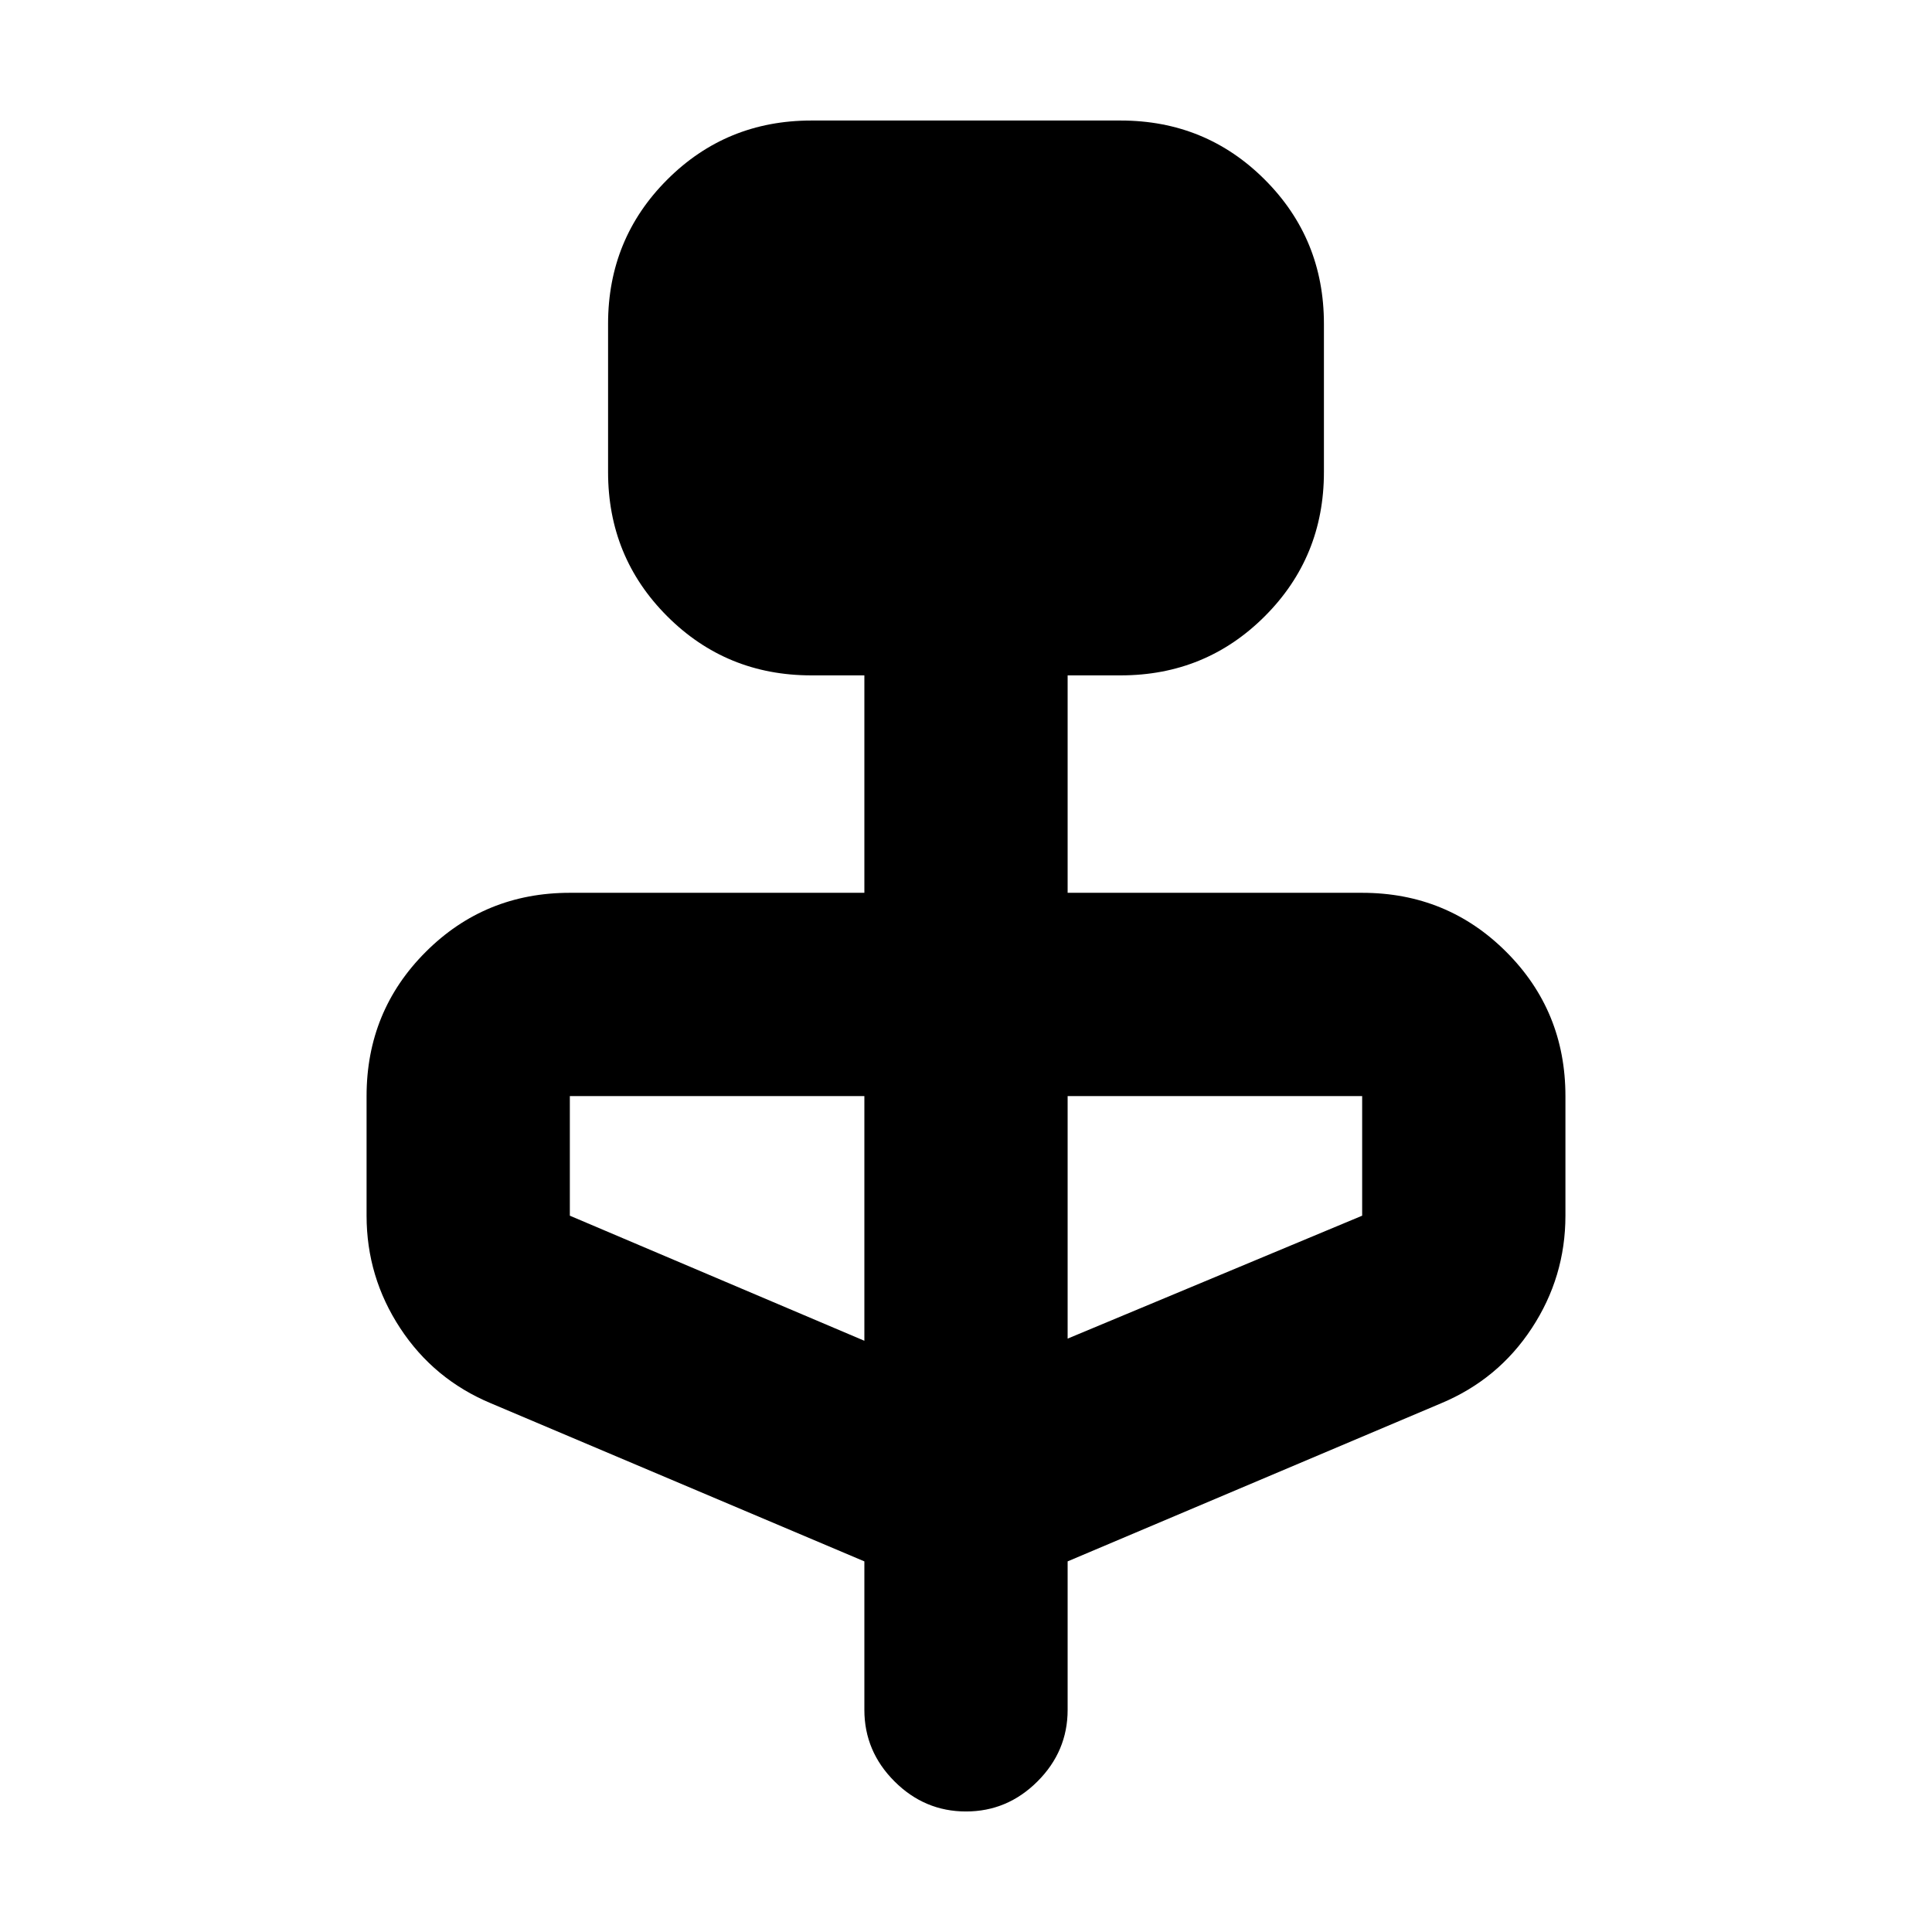 <svg xmlns="http://www.w3.org/2000/svg" height="24" viewBox="0 -960 960 960" width="24"><path d="m429.5-184.16-185.52-78.53q-28.38-11.85-45.1-37.32-16.73-25.47-16.73-55.92v-59.44q0-42.24 29.38-71.62 29.38-29.38 71.62-29.38H429.5v-108.04h-26.35q-42.24 0-71.62-29.38-29.38-29.38-29.38-71.62v-73.7q0-42.24 29.38-71.62 29.38-29.38 71.62-29.38h153.7q42.24 0 71.62 29.38 29.38 29.38 29.38 71.62v73.7q0 42.24-29.38 71.62-29.38 29.38-71.62 29.38H530.5v108.04h146.35q42.24 0 71.62 29.38 29.38 29.38 29.38 71.62v59.44q0 30.45-16.73 55.92-16.72 25.47-45.1 37.32L530.5-184.16v73.77q0 20.59-14.96 35.54Q500.59-59.89 480-59.89t-35.54-14.96Q429.5-89.8 429.5-110.39v-73.77Zm0-109.62v-121.59H283.15v59.44l146.35 62.15Zm101-1.07 146.35-61.08v-59.44H530.5v120.52Z"/></svg>